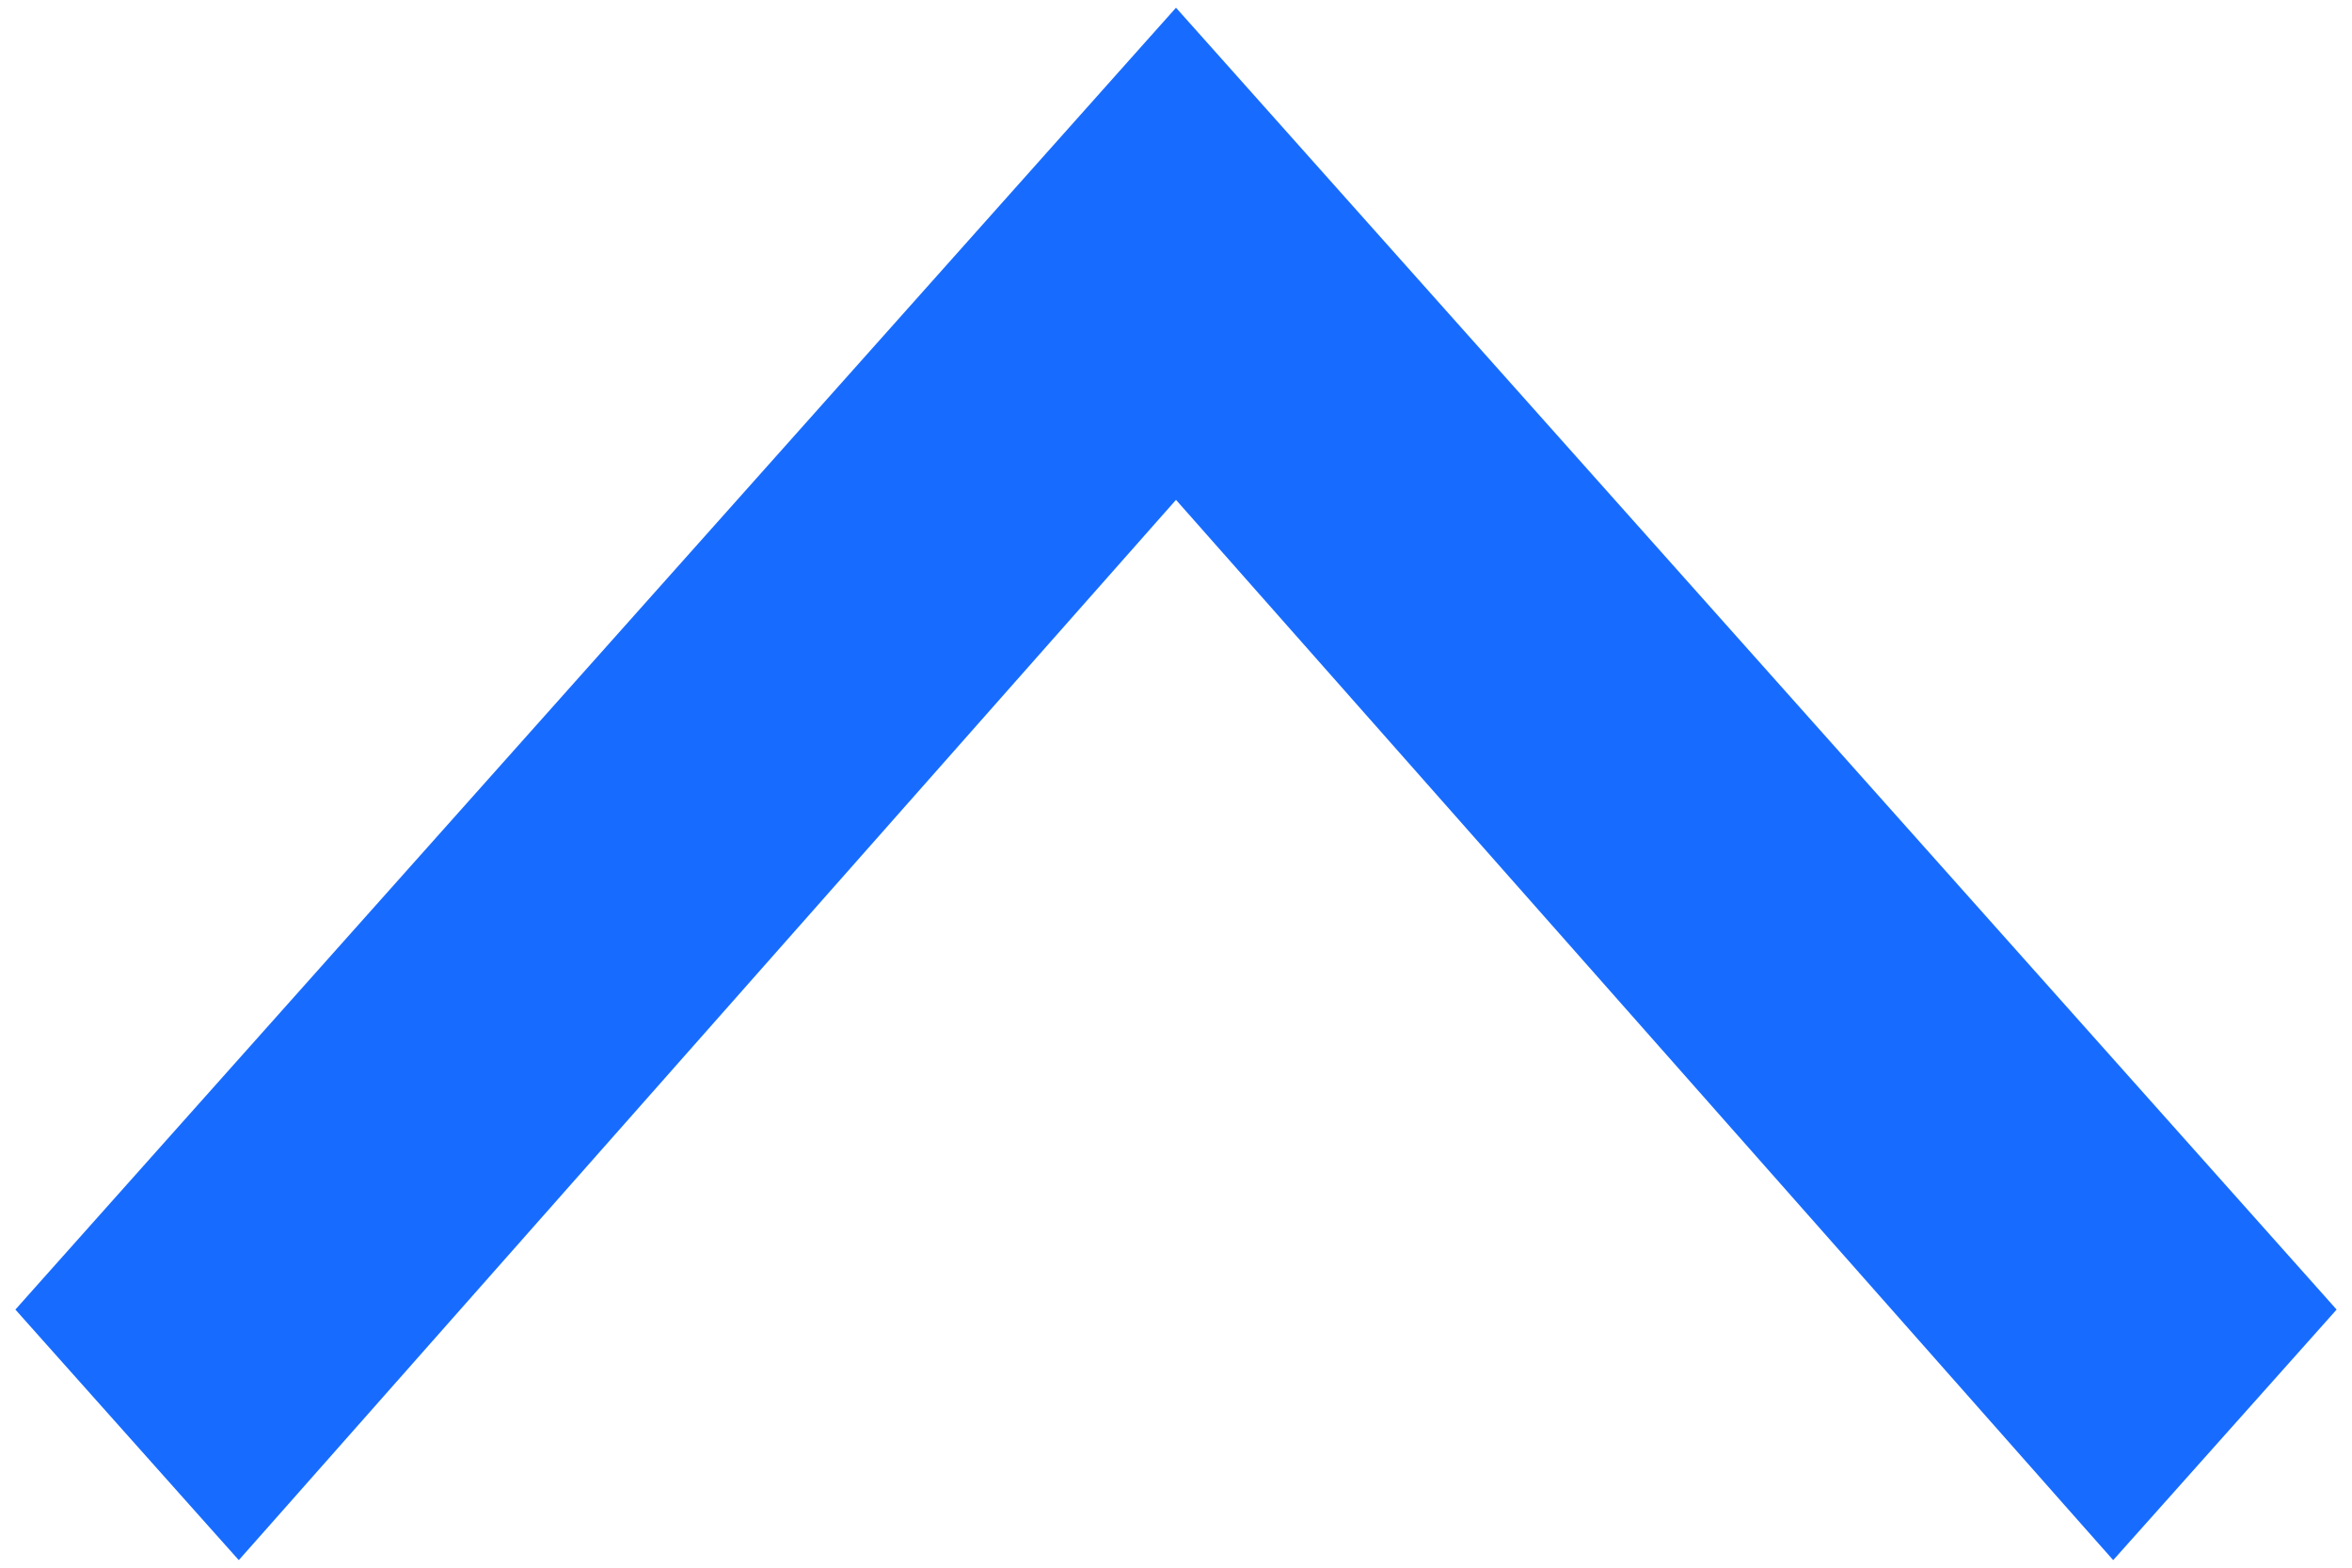 <svg width="30" height="20" viewBox="0 0 30 20" fill="none" xmlns="http://www.w3.org/2000/svg">
<path d="M29.224 16.907L29.402 16.707L29.224 16.507L15.224 0.8L15 0.549L14.776 0.8L0.776 16.507L0.598 16.707L0.776 16.907L2.82 19.2L3.045 19.452L3.269 19.199L15 5.924L26.731 19.199L26.955 19.452L27.18 19.2L29.224 16.907Z" fill="#176CFF" stroke="#176CFF" stroke-width="0.6"/>
</svg>
